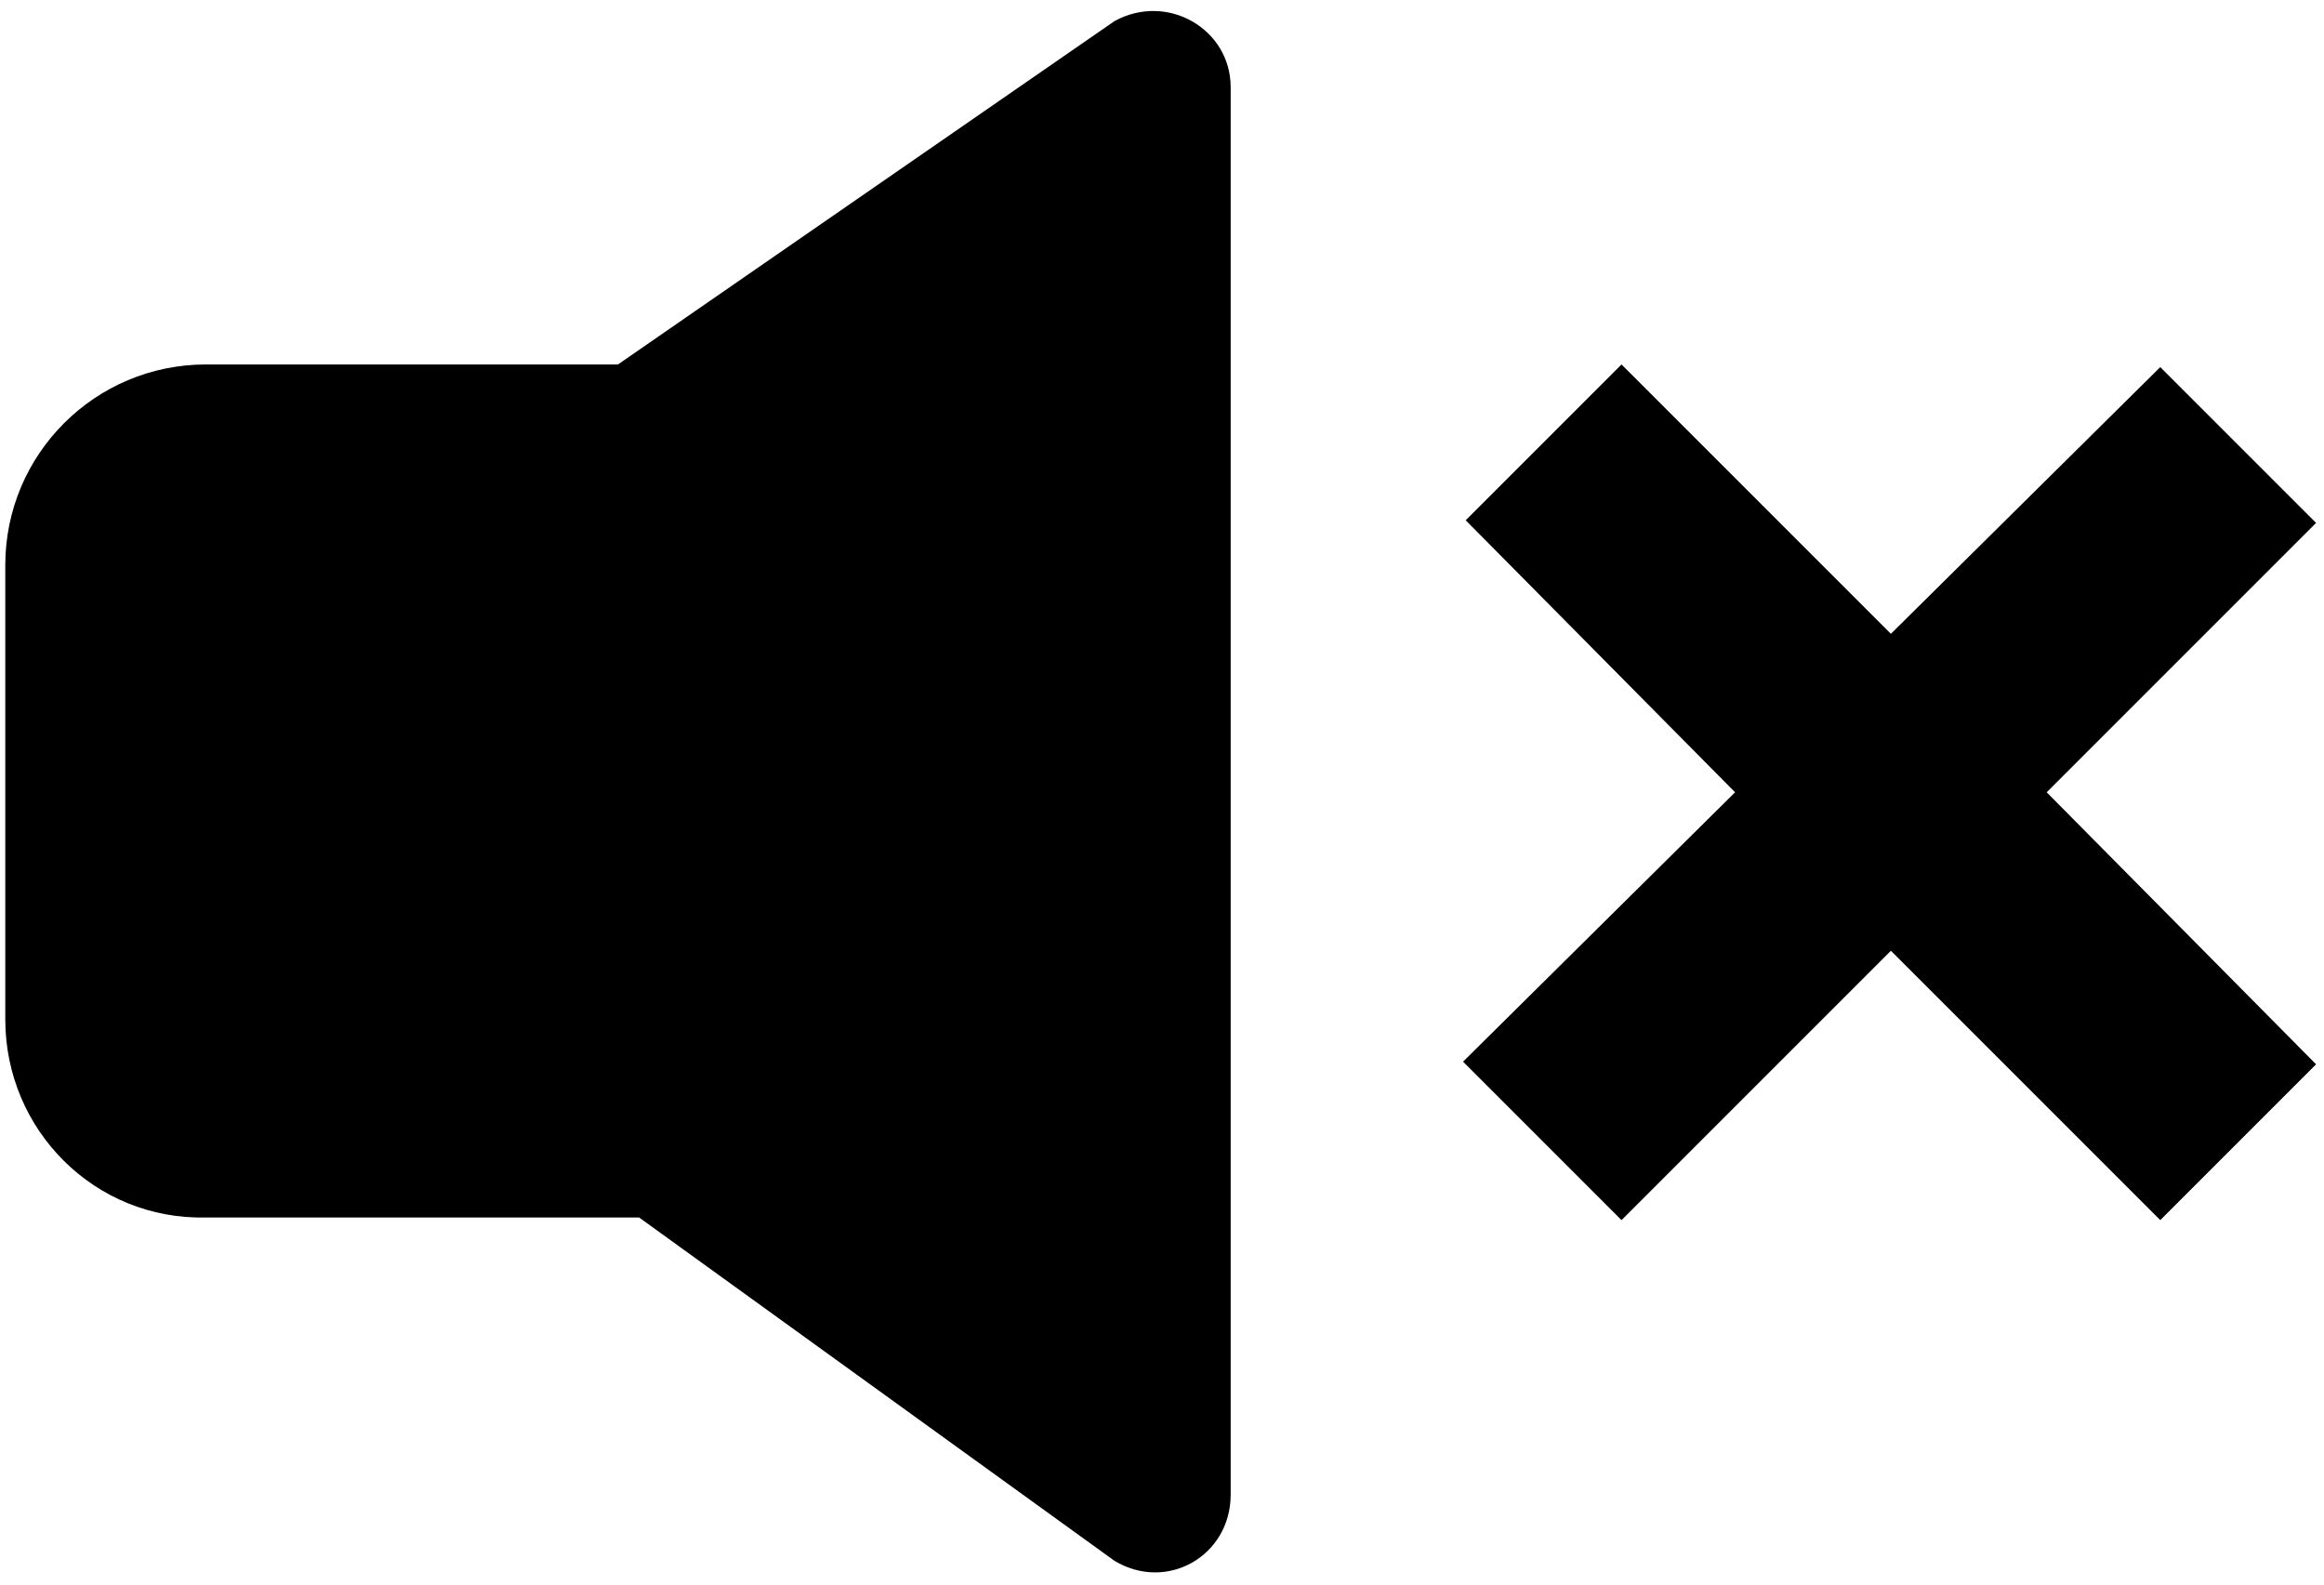 <?xml version="1.0" encoding="UTF-8" standalone="no"?>
<svg width="88px" height="60px" viewBox="0 0 88 60" version="1.1" xmlns="http://www.w3.org/2000/svg">
    <g fill="#000000">
        <path d="M0.2,38.6 L0.2,21.4 C0.2,17.2 3.6,13.8 7.8,13.8 L23.4,13.8 L42.2,0.8 C44.2,-0.3 46.6,1.1 46.6,3.3 L46.6,56.6 C46.6,58.9 44.2,60.3 42.2,59.1 L24.2,46.1 L7.8,46.1 C3.6,46.2 0.2,42.8 0.2,38.6 L0.2,38.6 Z M61.4,46.2 L71.6,36 L81.8,46.2 L87.7,40.3 L77.5,30 L87.7,19.8 L81.8,13.9 L71.6,24 L61.4,13.8 L55.5,19.7 L65.7,30 L55.4,40.2 L61.4,46.2 L61.4,46.2 Z"></path>
    </g>
</svg>
